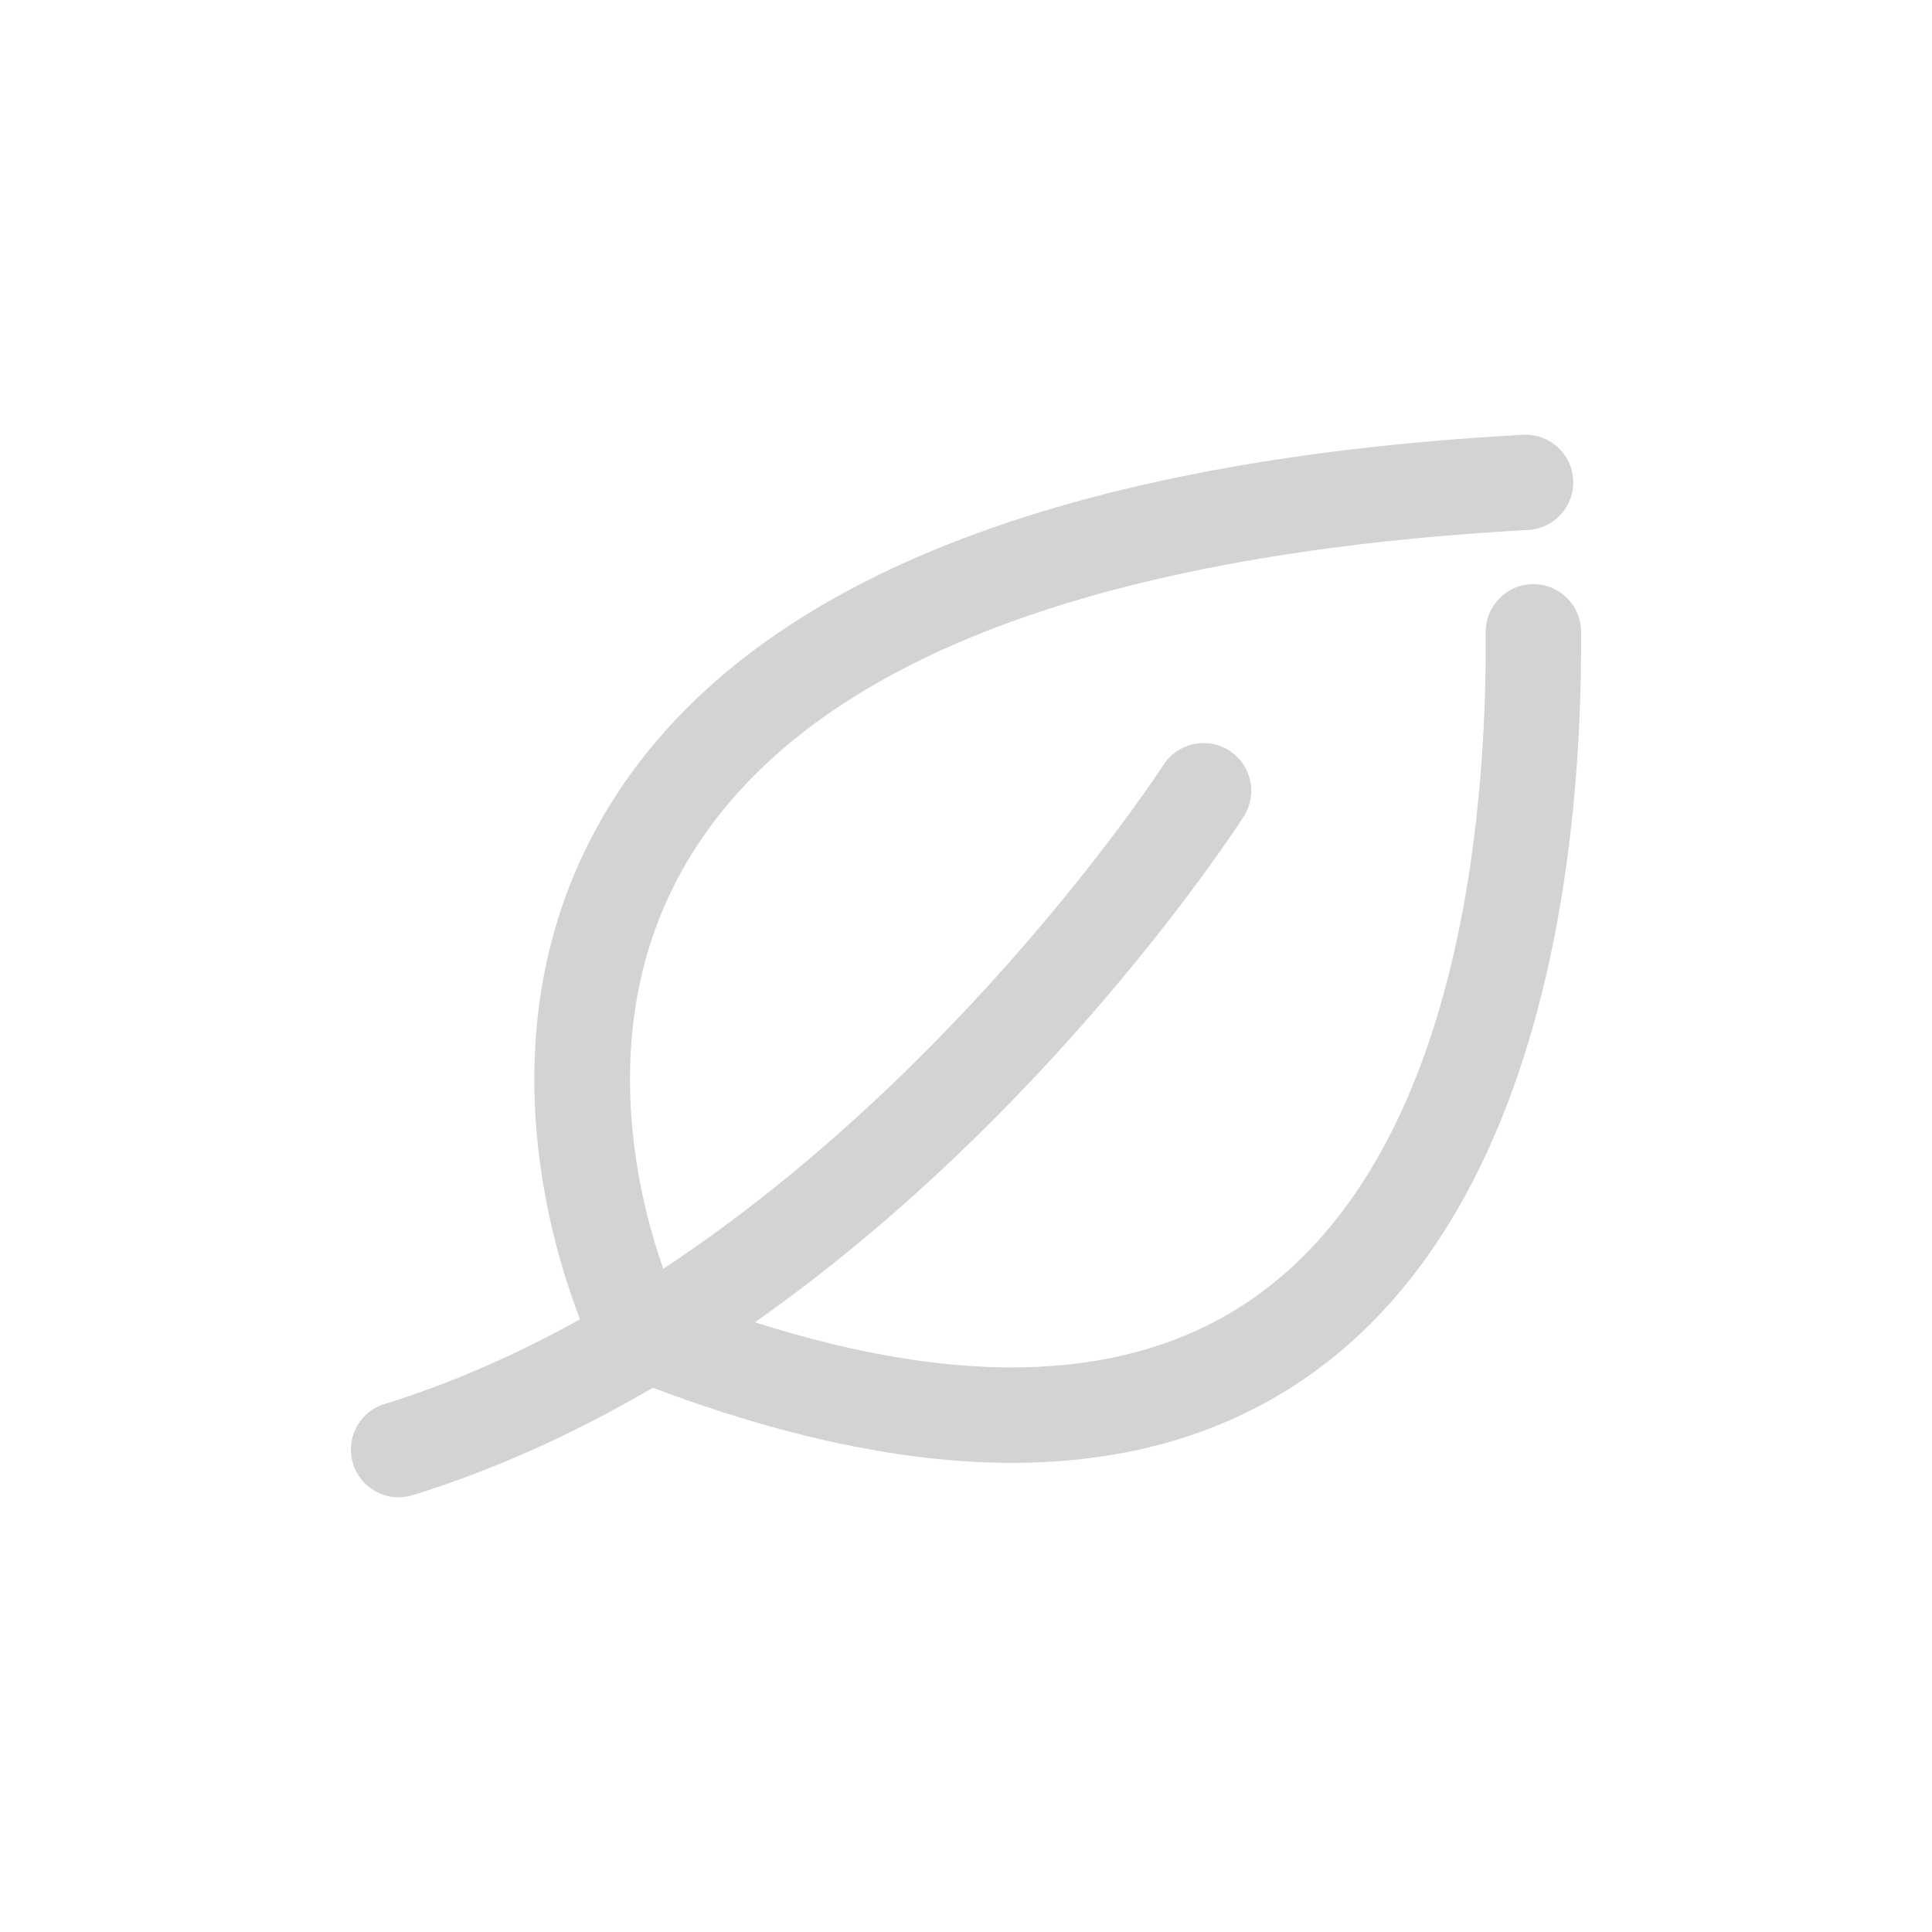 <?xml version="1.0" encoding="utf-8"?>
<!-- Generator: Adobe Illustrator 17.0.0, SVG Export Plug-In . SVG Version: 6.00 Build 0)  -->
<!DOCTYPE svg PUBLIC "-//W3C//DTD SVG 1.1//EN" "http://www.w3.org/Graphics/SVG/1.1/DTD/svg11.dtd">
<svg version="1.1" id="Layer_1" xmlns="http://www.w3.org/2000/svg" xmlns:xlink="http://www.w3.org/1999/xlink" x="0px" y="0px"
	 width="300px" height="300px" viewBox="0 0 300 300" enable-background="new 0 0 300 300" xml:space="preserve">
<path fill="#D5D3D2" d="M245.506,98.055c-0.02-4.086-3.355-7.378-7.455-7.352c-4.086,0.027-7.379,3.361-7.352,7.455
	c0.2,29.318-4.304,81.793-36.656,103.813c-18.515,12.602-44.319,13.697-76.823,3.353c45.627-32.073,74.304-76.059,75.896-78.533
	c2.212-3.441,1.217-8.021-2.223-10.234c-3.434-2.205-8.021-1.218-10.234,2.223c-0.386,0.608-30.83,47.342-77.672,78.242
	c-4.151-11.856-10.68-38.591,3.526-62.92c17.861-30.573,61.855-47.999,130.78-51.807c4.083-0.225,7.211-3.714,6.986-7.797
	c-0.225-4.083-3.694-7.201-7.804-6.987c-74.199,4.088-122.23,23.98-142.748,59.124c-18.535,31.737-8.535,65.653-3.655,78.221
	c-9.591,5.328-19.74,9.875-30.368,13.164c-3.909,1.206-6.097,5.355-4.883,9.258c0.883,2.874,3.363,4.819,6.162,5.167
	c1.007,0.125,2.061,0.038,3.102-0.277c13.231-4.092,25.688-9.903,37.292-16.674c14.758,5.561,28.493,9.14,41.18,10.72
	c23.7,2.951,43.731-1.049,59.819-12C240.407,188.331,245.725,130.33,245.506,98.055z"/>
</svg>

